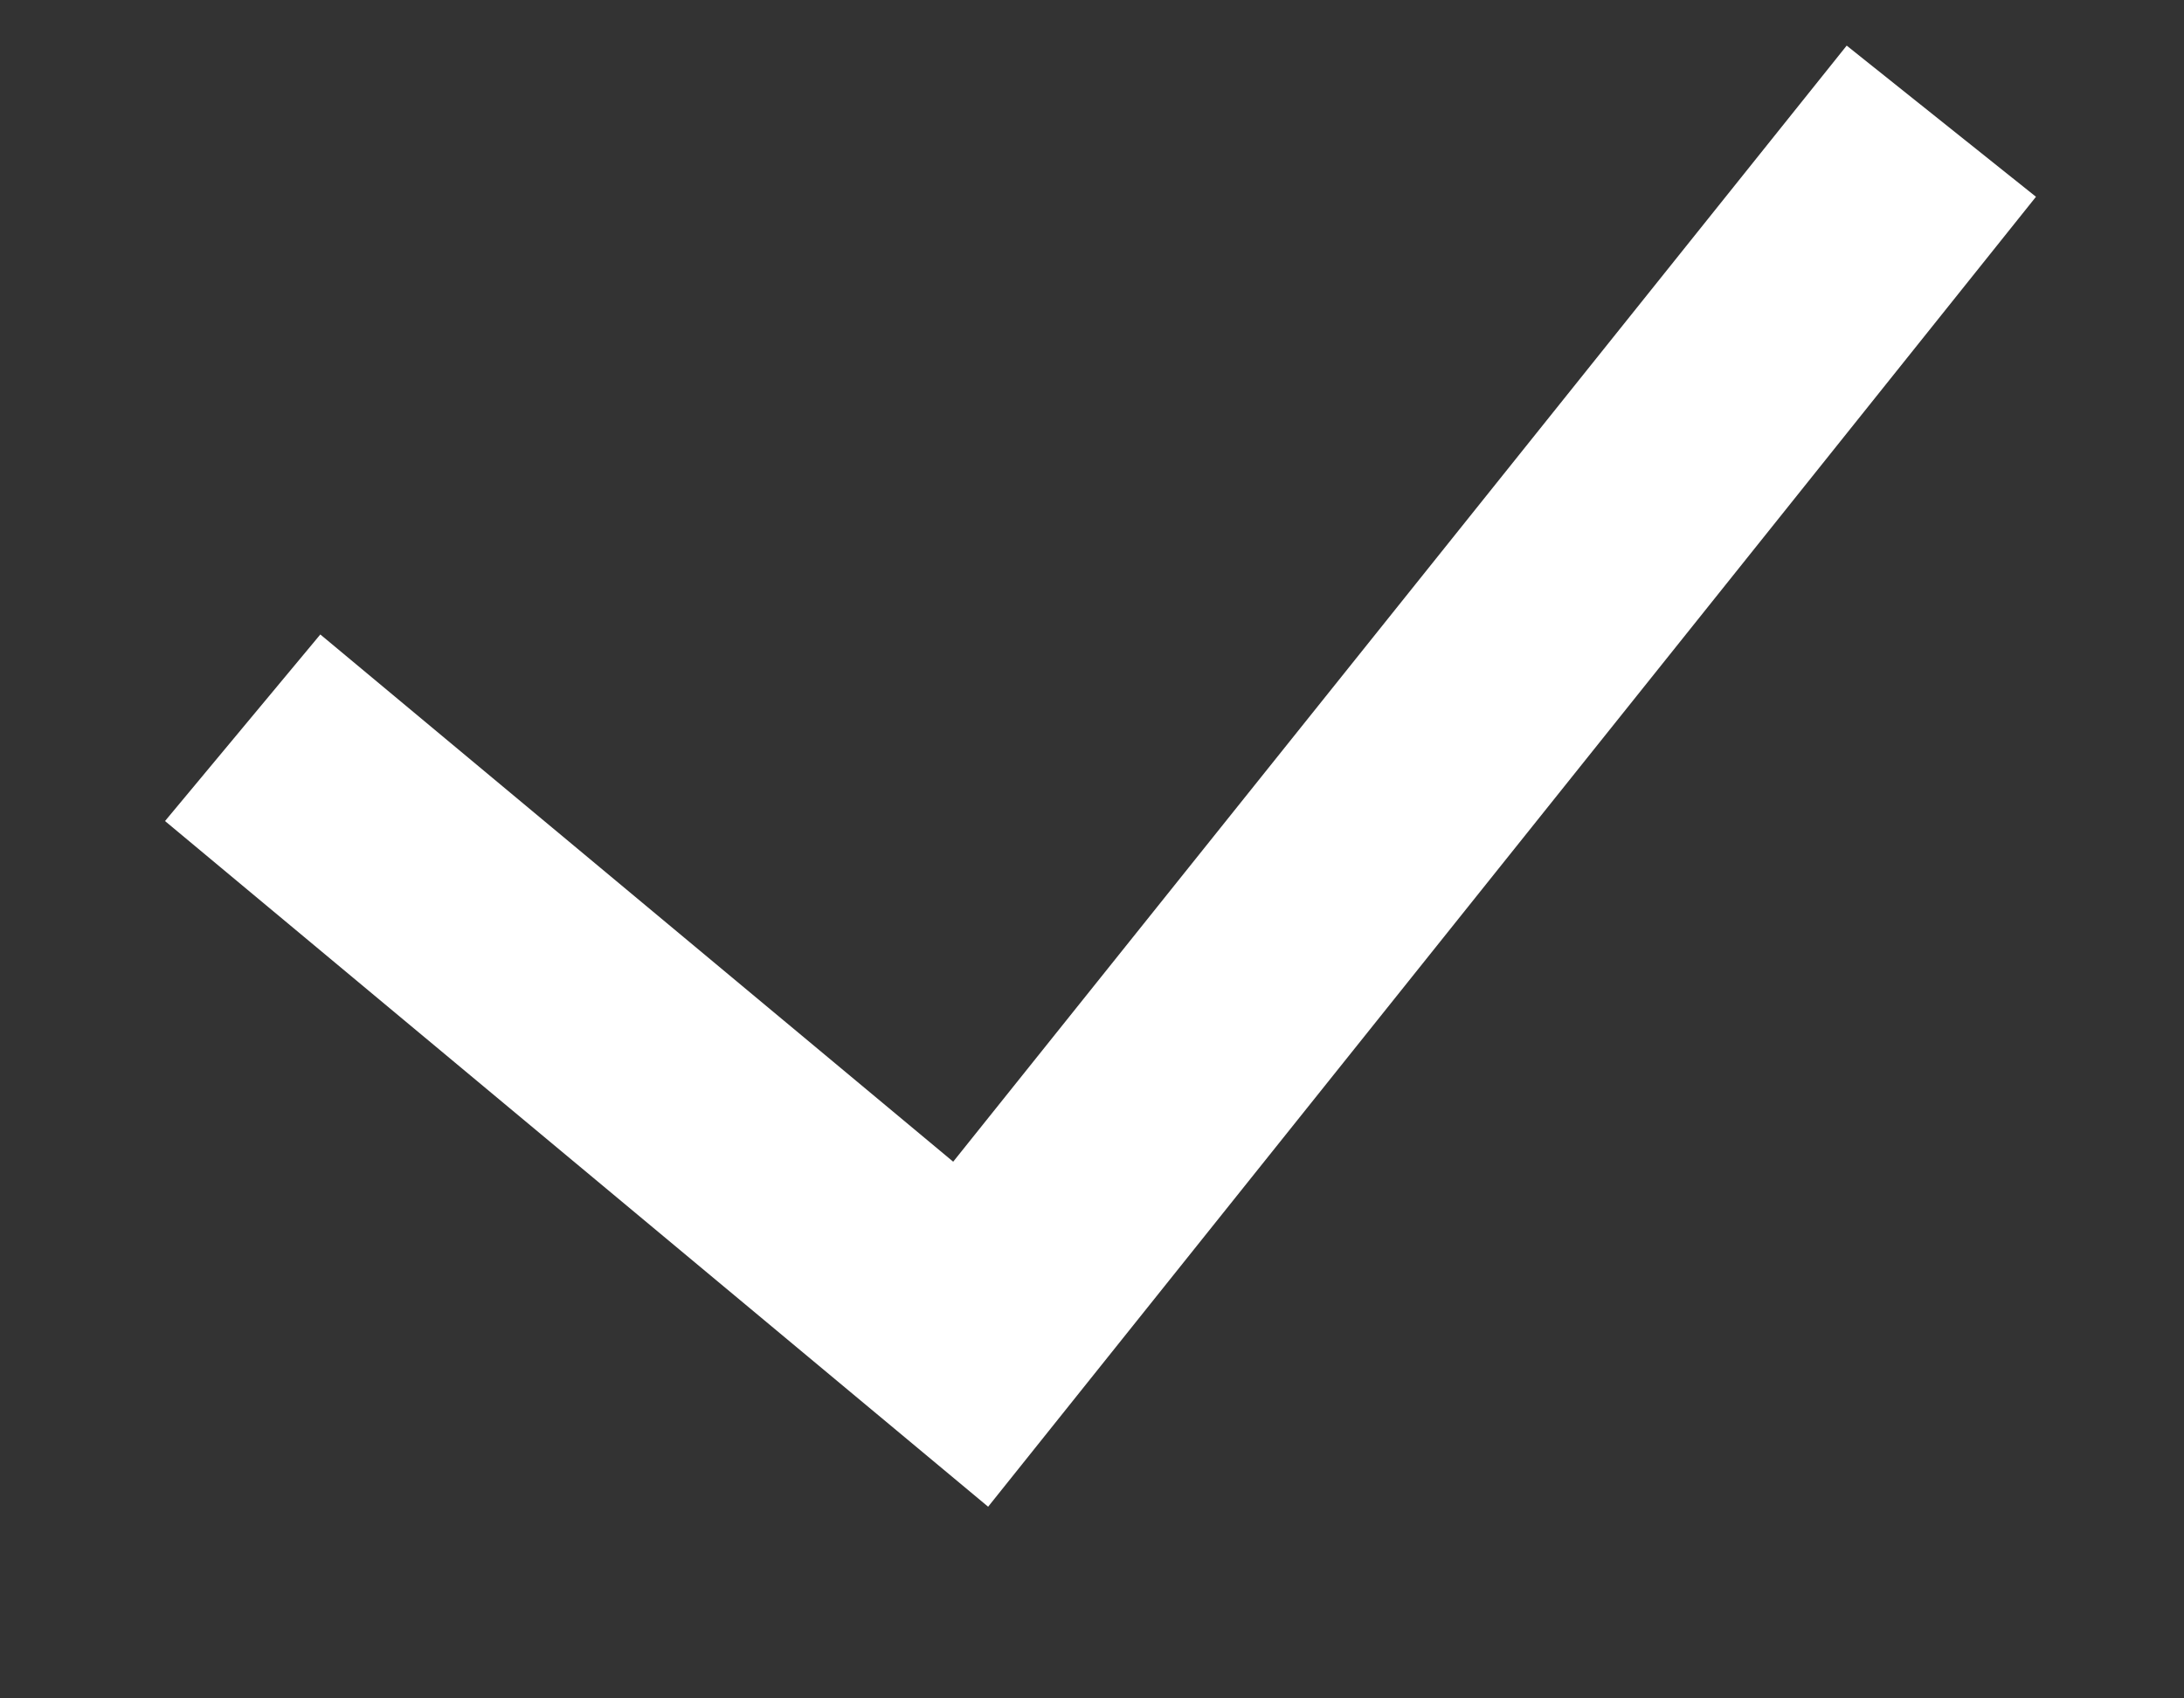 <svg width="9" height="7" viewBox="0 0 9 7" fill="none" xmlns="http://www.w3.org/2000/svg">
<rect x="0" y="0" width="9" height="7" fill="#333333" stroke="none"/>
<path fill-rule="evenodd" clip-rule="evenodd" d="M8.39 0.811L4.072 6.21L0.68 3.384L1.32 2.615L3.928 4.788L7.61 0.188L8.39 0.811Z" fill="white"/>
</svg>
